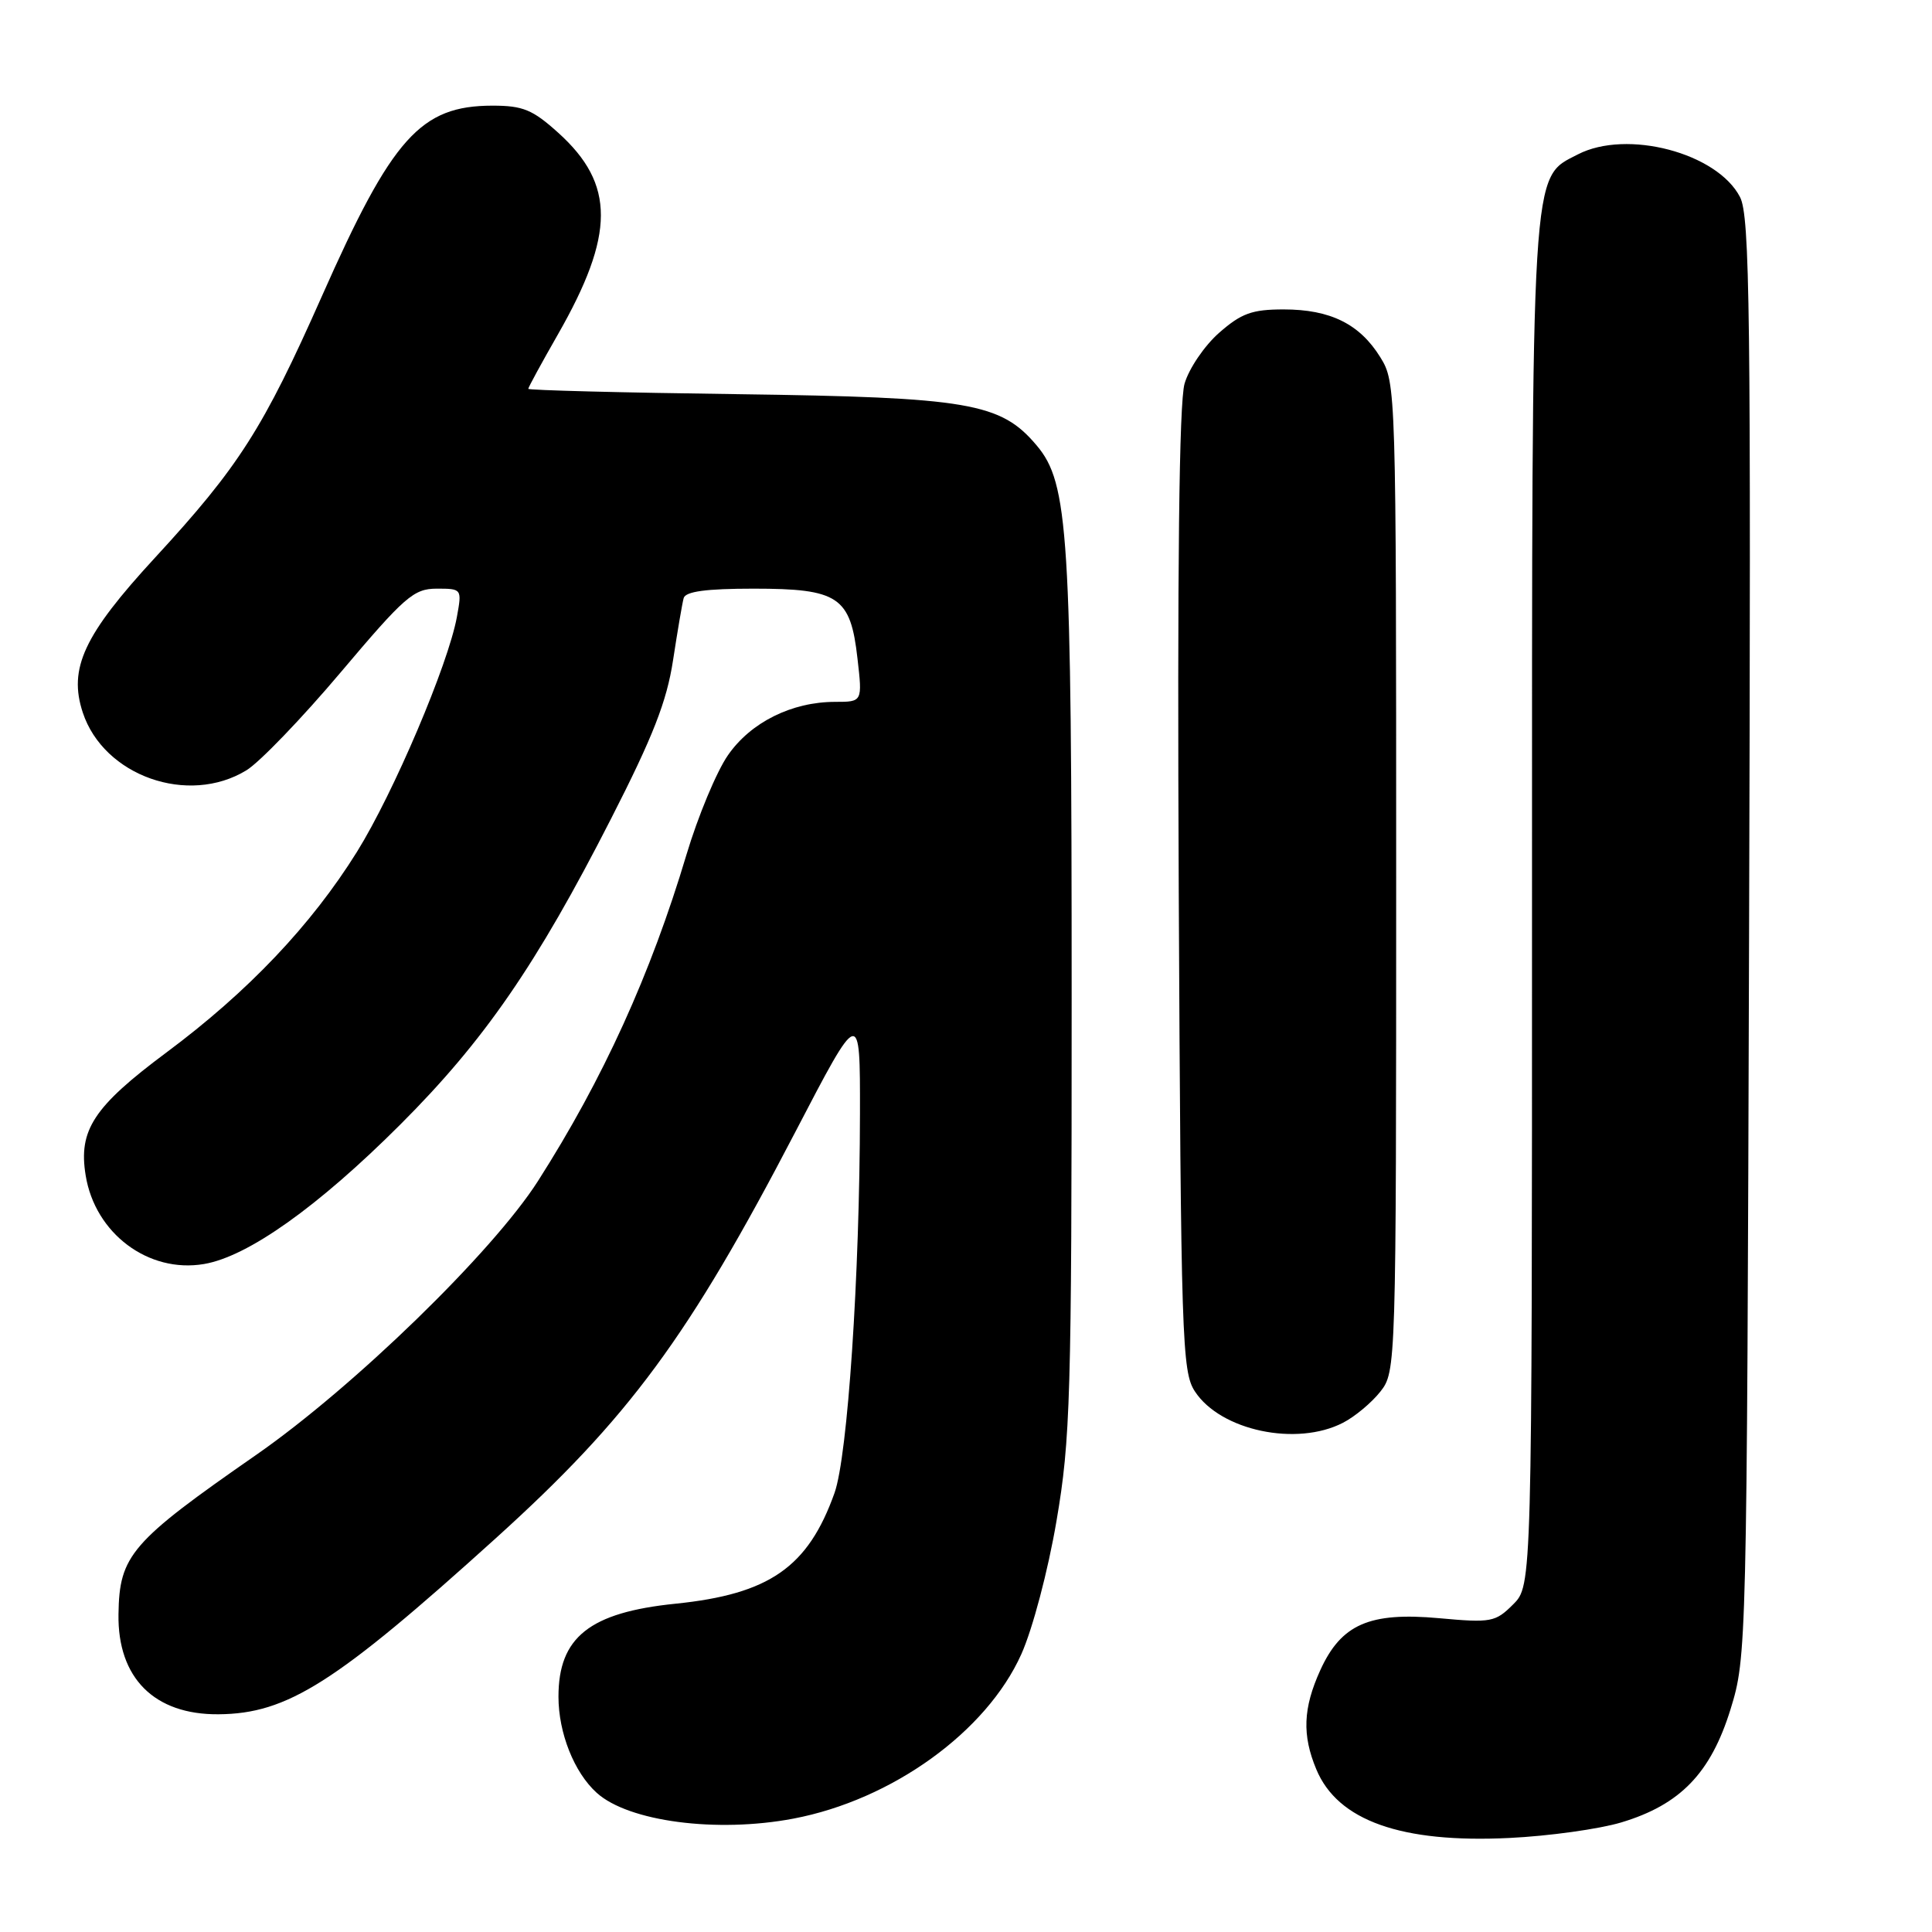 <?xml version="1.0" encoding="UTF-8" standalone="no"?>
<!DOCTYPE svg PUBLIC "-//W3C//DTD SVG 1.1//EN" "http://www.w3.org/Graphics/SVG/1.1/DTD/svg11.dtd" >
<svg xmlns="http://www.w3.org/2000/svg" xmlns:xlink="http://www.w3.org/1999/xlink" version="1.1" viewBox="0 0 256 256">
 <g >
 <path fill="currentColor"
d=" M 214.83 241.48 C 222.65 239.13 226.68 234.95 229.30 226.50 C 231.44 219.56 231.47 218.68 231.76 124.26 C 232.02 41.11 231.87 28.64 230.56 26.11 C 227.53 20.25 215.56 17.11 209.07 20.46 C 202.82 23.69 203.00 20.81 203.00 120.07 C 203.00 210.09 203.00 210.09 200.50 212.59 C 198.15 214.94 197.59 215.05 190.69 214.42 C 181.46 213.58 177.71 215.22 174.94 221.32 C 172.66 226.34 172.52 229.91 174.42 234.45 C 177.25 241.25 185.68 244.24 200.00 243.54 C 205.22 243.29 211.90 242.36 214.83 241.48 Z  M 105.11 240.98 C 118.20 238.50 130.72 229.47 135.33 219.19 C 136.82 215.87 138.87 208.14 139.99 201.54 C 141.84 190.72 142.00 185.30 142.00 132.23 C 142.00 70.57 141.59 64.04 137.37 59.03 C 132.61 53.37 128.40 52.65 97.75 52.23 C 82.49 52.03 70.00 51.71 70.00 51.52 C 70.00 51.33 71.76 48.10 73.91 44.34 C 81.50 31.07 81.52 24.41 73.99 17.61 C 70.58 14.53 69.30 14.00 65.25 14.00 C 55.73 14.01 51.97 18.21 42.66 39.23 C 34.87 56.80 31.67 61.82 20.51 73.93 C 11.11 84.13 9.04 88.57 10.97 94.42 C 13.75 102.82 24.94 106.78 32.65 102.07 C 34.38 101.02 40.01 95.17 45.15 89.08 C 53.63 79.04 54.81 78.01 57.86 78.00 C 61.20 78.00 61.22 78.02 60.54 81.75 C 59.39 88.05 52.15 105.08 47.30 112.87 C 41.25 122.58 32.87 131.41 22.05 139.46 C 12.41 146.64 10.37 149.74 11.35 155.74 C 12.59 163.44 19.67 168.74 27.03 167.49 C 32.84 166.51 42.12 159.92 53.03 149.02 C 64.15 137.91 71.08 127.87 80.96 108.50 C 86.52 97.62 88.35 92.94 89.18 87.50 C 89.77 83.65 90.40 79.94 90.59 79.25 C 90.84 78.37 93.57 78.00 99.86 78.00 C 111.12 78.00 112.70 79.06 113.62 87.25 C 114.28 93.00 114.28 93.00 110.66 93.00 C 104.92 93.00 99.47 95.71 96.45 100.08 C 94.95 102.24 92.48 108.17 90.96 113.25 C 86.23 129.09 79.90 143.00 71.28 156.50 C 65.27 165.91 46.87 183.79 33.96 192.77 C 17.35 204.31 15.81 206.08 15.70 213.89 C 15.57 222.34 20.45 227.22 28.95 227.15 C 38.08 227.08 44.45 223.04 65.70 203.82 C 83.35 187.86 91.22 177.19 105.38 150.00 C 113.97 133.50 113.97 133.50 113.95 147.50 C 113.92 169.08 112.32 192.92 110.58 197.82 C 107.07 207.67 101.95 211.23 89.50 212.50 C 78.13 213.66 74.00 216.94 74.00 224.82 C 74.00 229.63 76.08 234.86 79.07 237.56 C 83.28 241.37 94.97 242.90 105.11 240.98 Z  M 177.96 188.52 C 179.54 187.71 181.76 185.85 182.91 184.39 C 184.98 181.75 185.00 181.14 185.00 116.23 C 185.00 51.48 184.98 50.70 182.90 47.34 C 180.17 42.93 176.28 41.00 170.08 41.00 C 165.90 41.00 164.48 41.52 161.55 44.09 C 159.61 45.79 157.54 48.83 156.96 50.84 C 156.24 53.32 155.99 75.08 156.19 118.04 C 156.48 177.59 156.62 181.77 158.33 184.37 C 161.73 189.57 171.82 191.70 177.96 188.52 Z "/>
</g>
</svg>